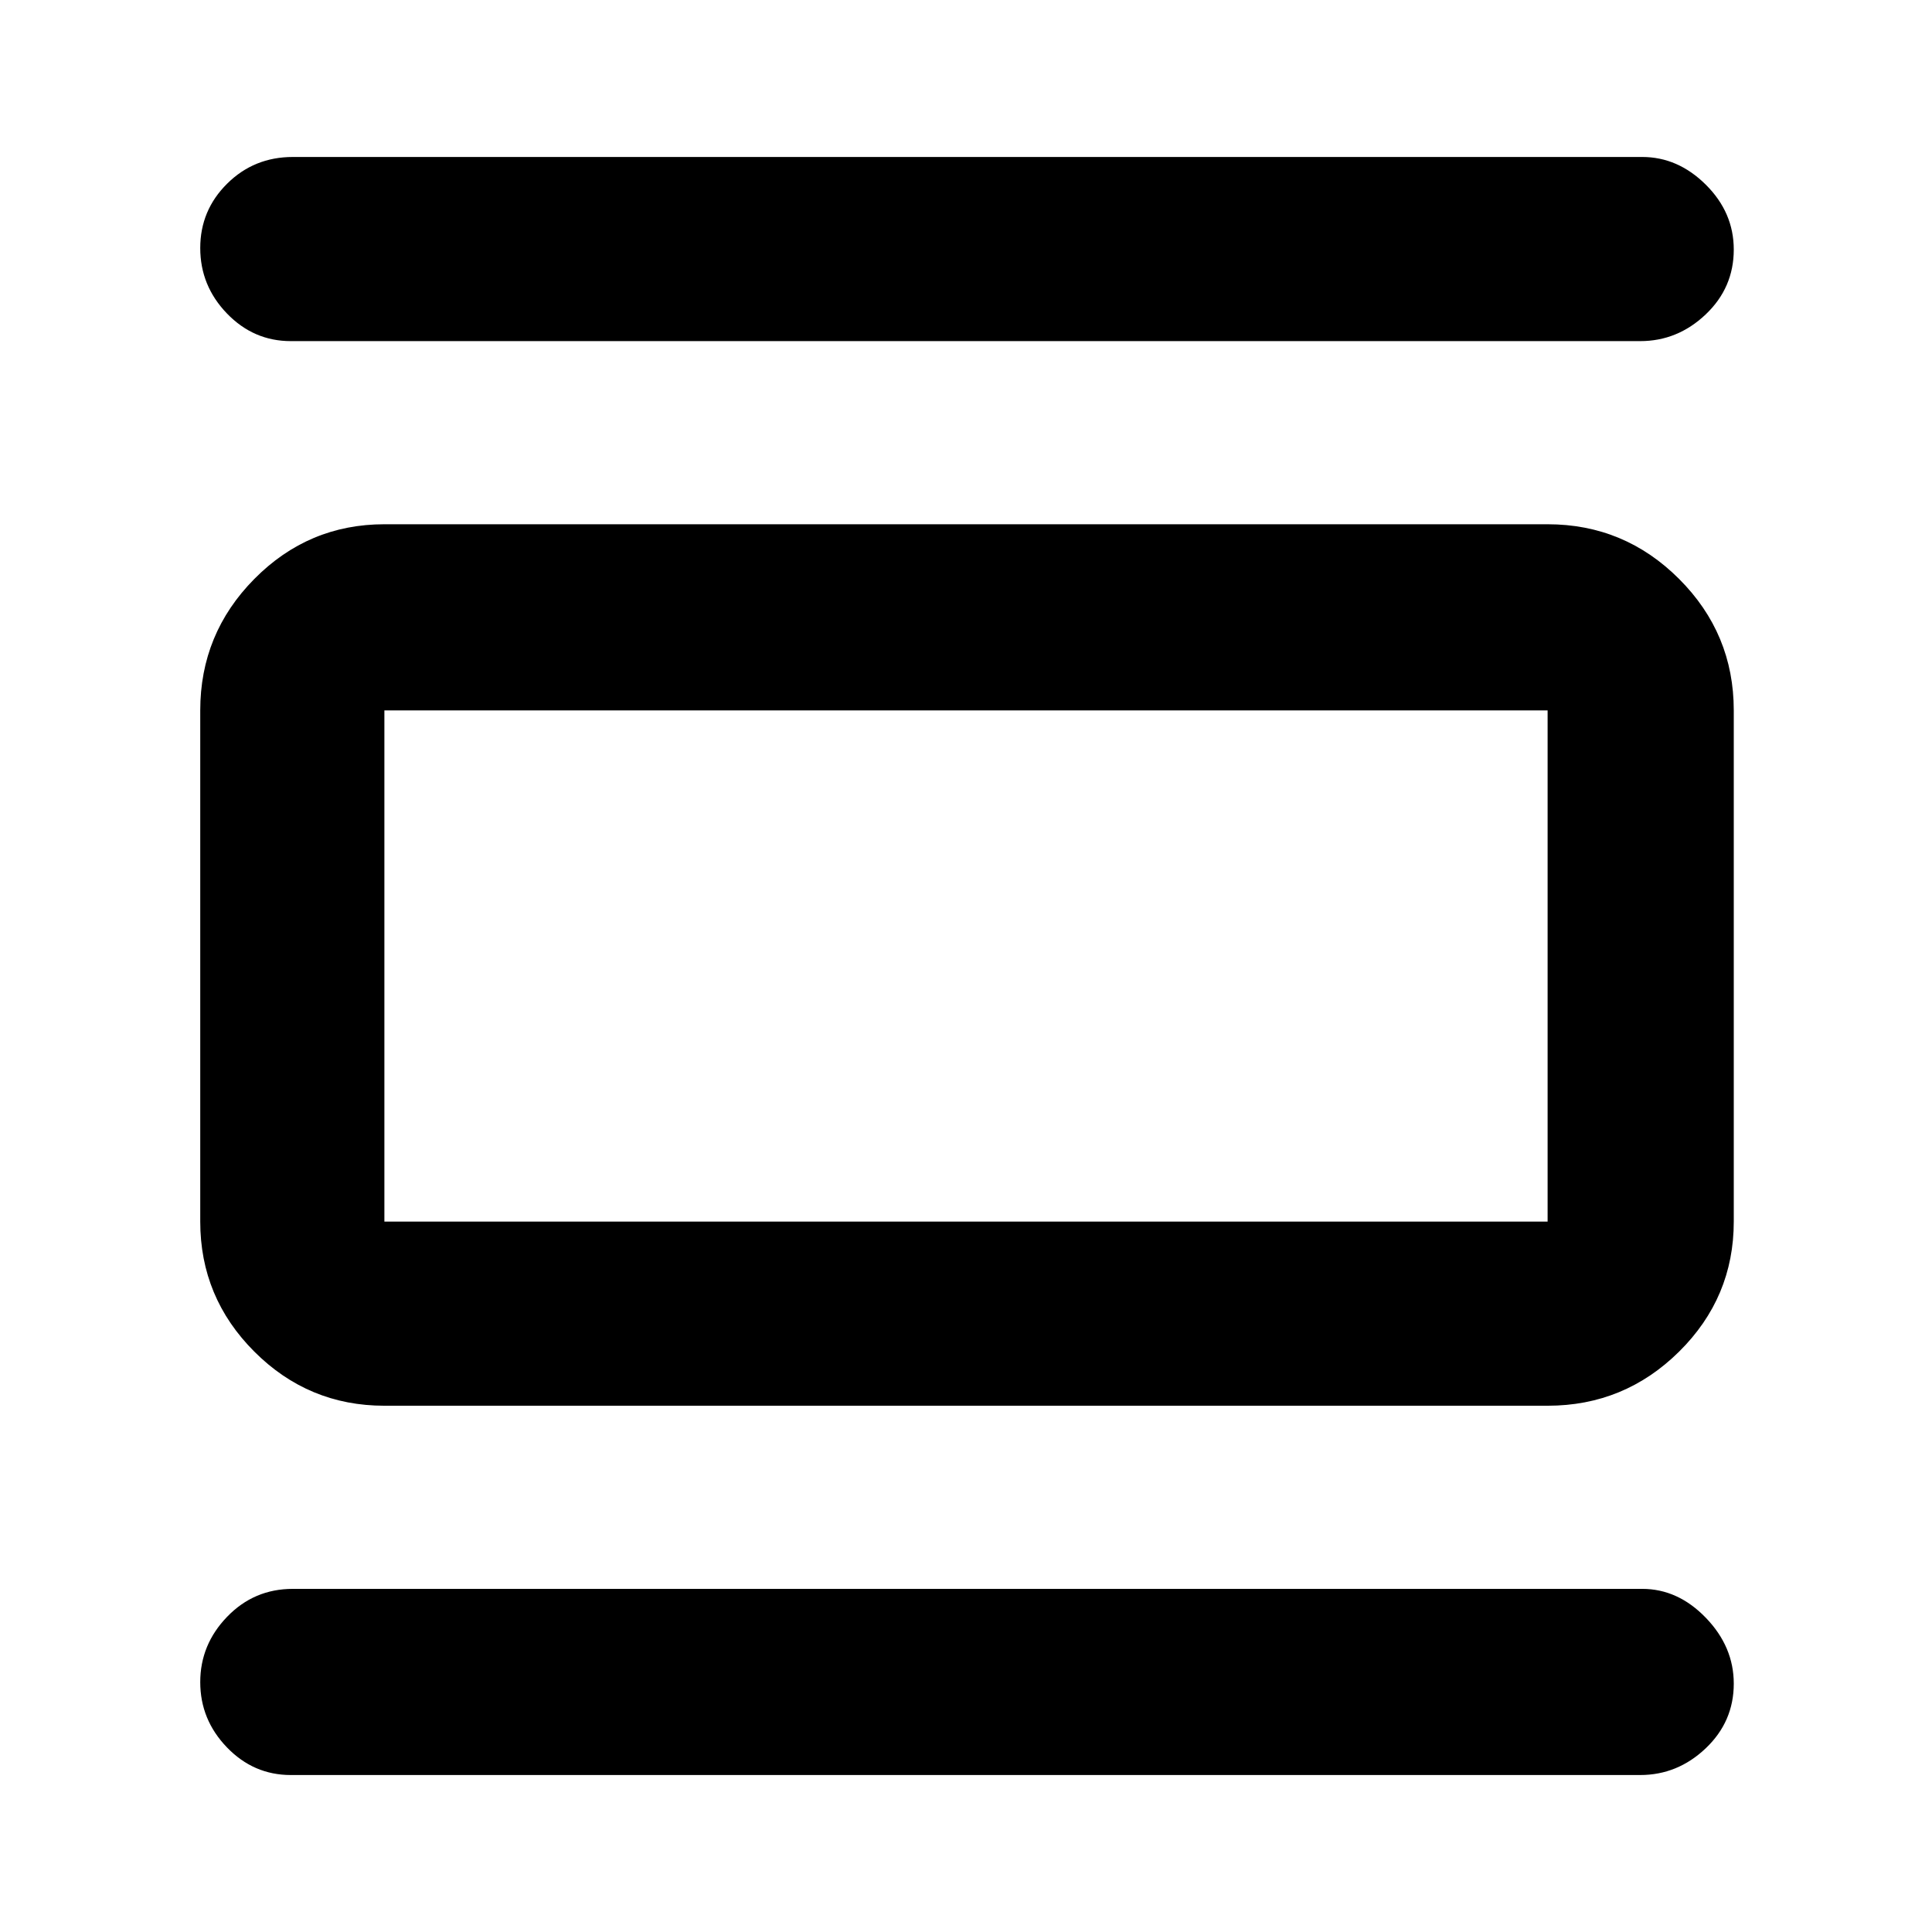 <svg xmlns="http://www.w3.org/2000/svg" height="48" viewBox="0 -960 960 960" width="48"><path d="M191-261.5q-37.74 0-64.62-26.88Q99.5-315.26 99.5-353v-254q0-38.16 26.88-65.33T191-699.5h578q38.16 0 65.33 27.17T861.5-607v254q0 37.74-27.17 64.62Q807.16-261.5 769-261.5H191Zm0-91.5h578v-254H191v254Zm-46.5-437.5q-18.5 0-31.75-13.75t-13.25-32.5q0-18.75 13.38-32Q126.25-882 145.5-882H816q17.76 0 31.63 13.79Q861.5-854.42 861.5-836q0 19-13.97 32.25Q833.55-790.5 815-790.5H144.5Zm0 712.5q-18.5 0-31.75-13.75T99.5-124.16q0-18.66 13.38-32.5 13.37-13.84 32.62-13.84H816q17.76 0 31.63 14.38 13.87 14.37 13.87 32.71 0 18.91-13.97 32.16Q833.55-78 815-78H144.5ZM191-607v254-254Z"/></svg>